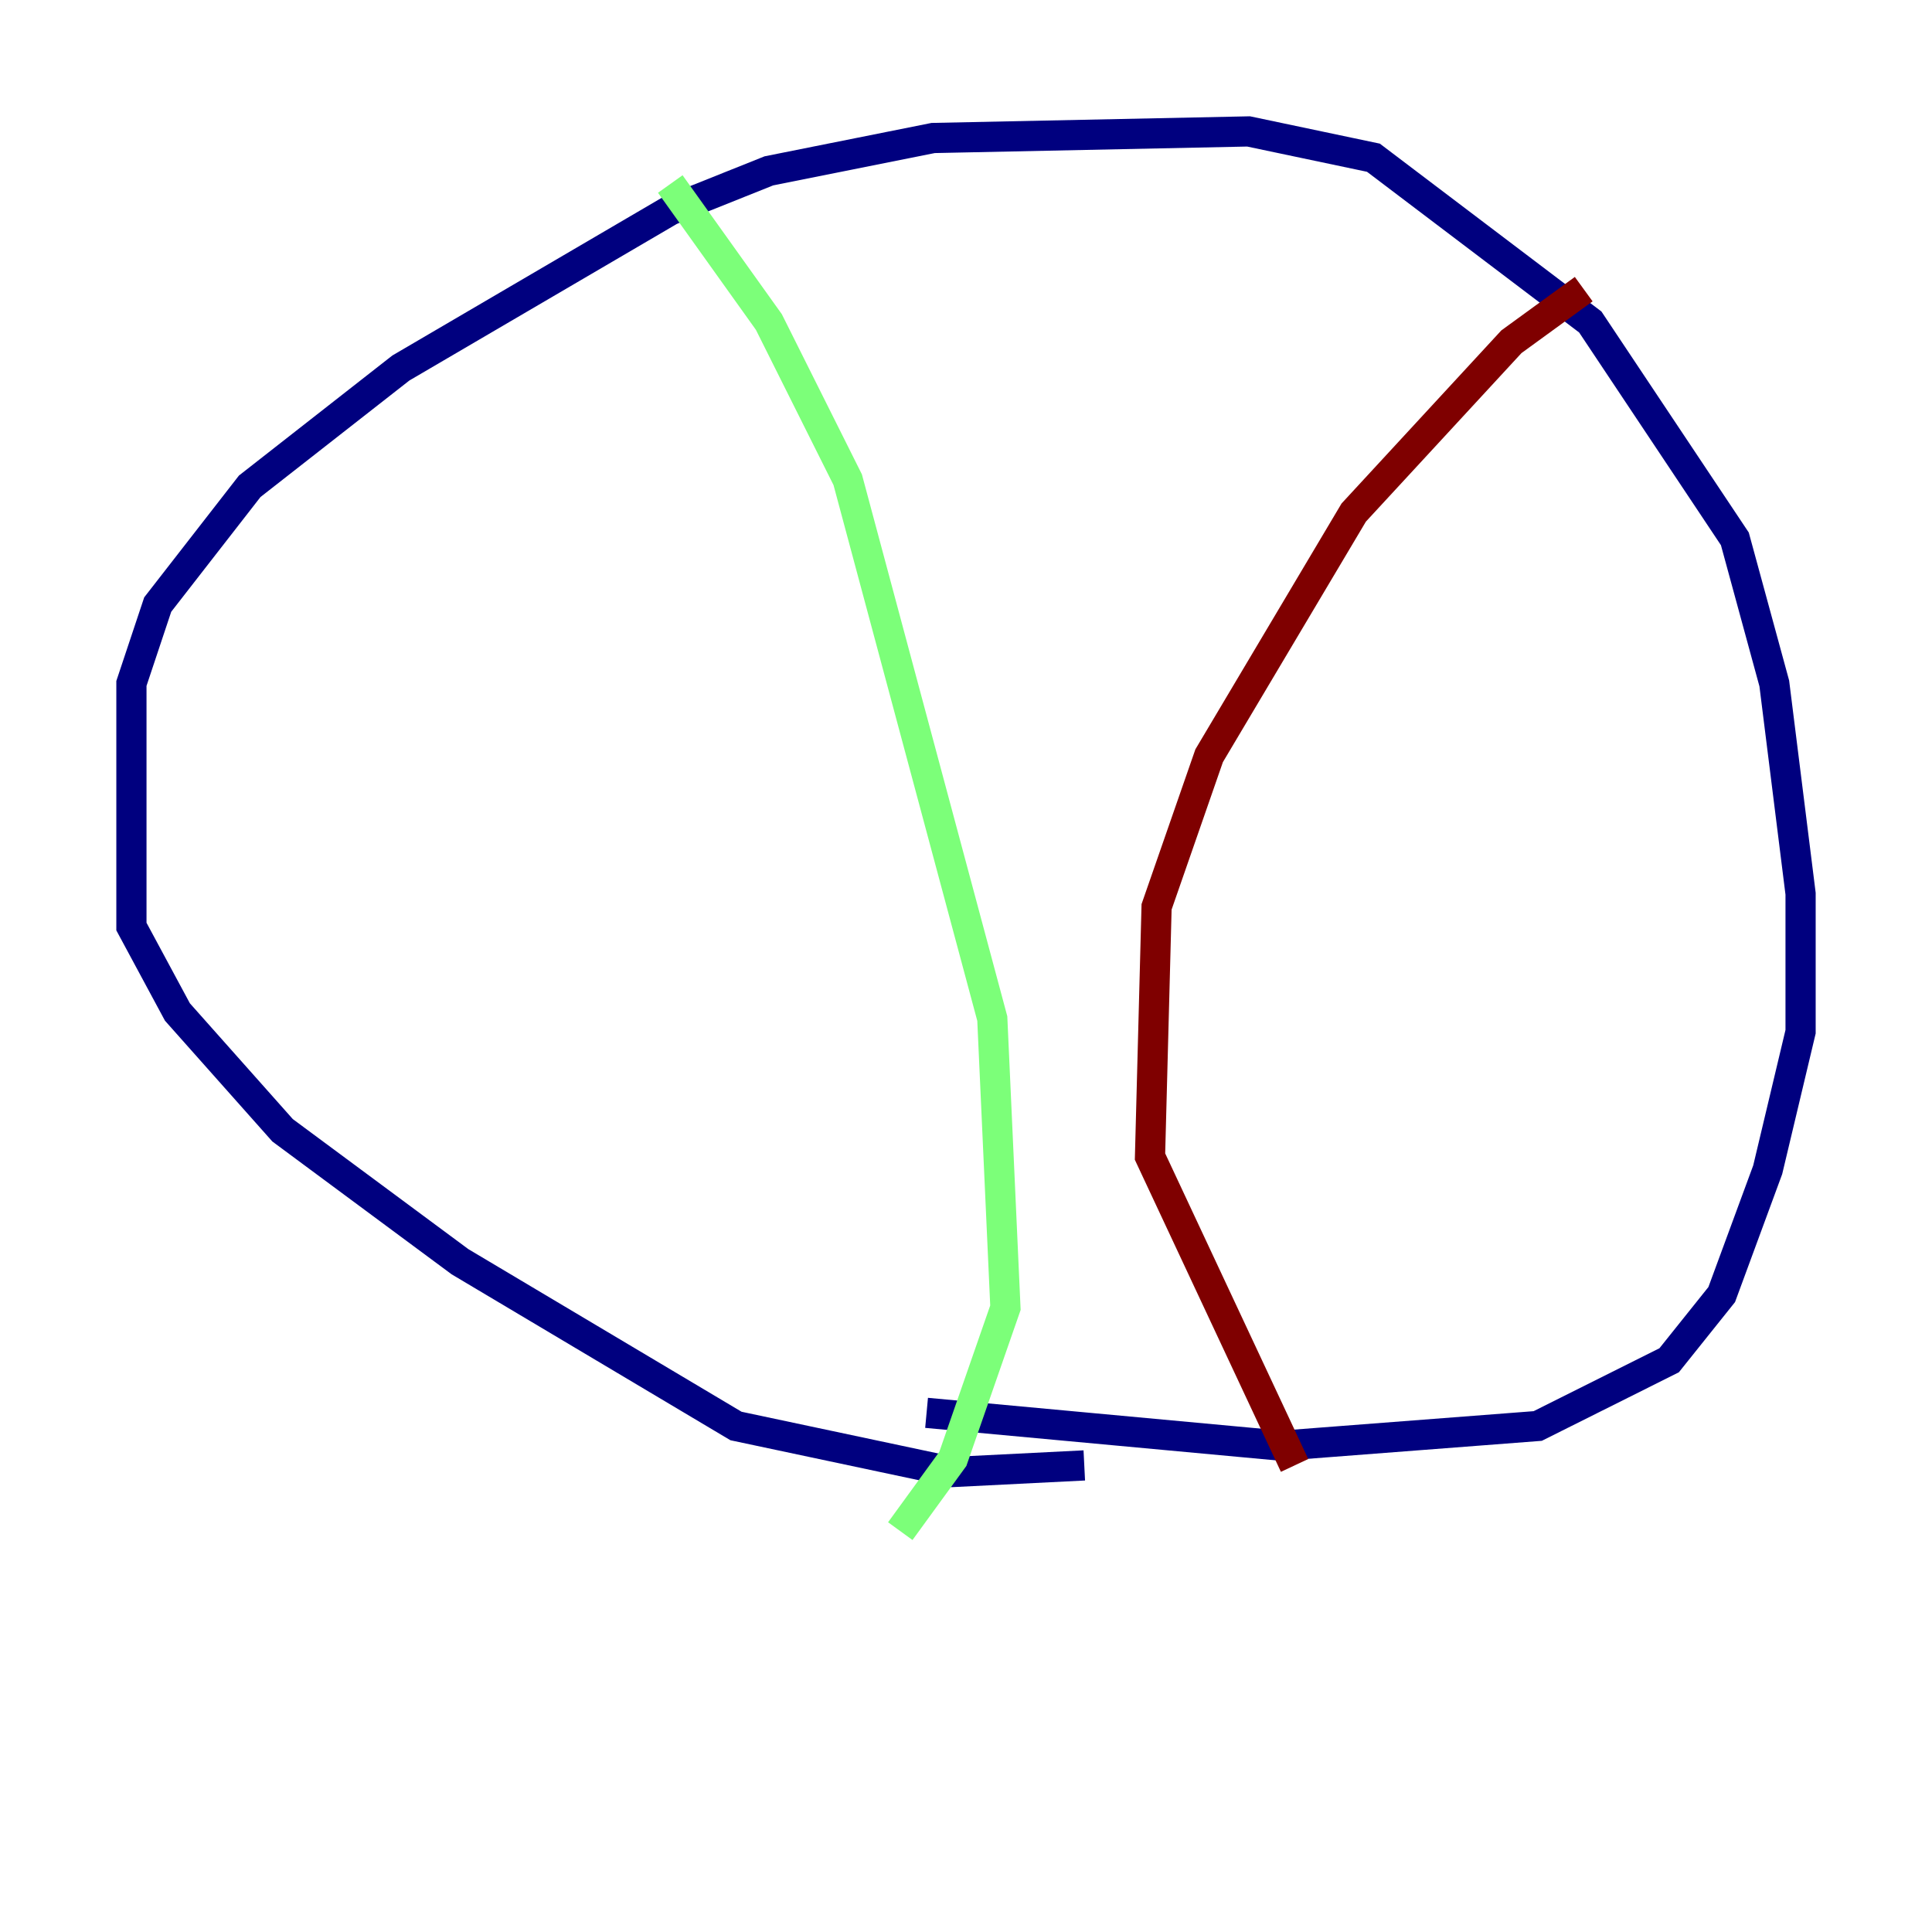 <?xml version="1.0" encoding="utf-8" ?>
<svg baseProfile="tiny" height="128" version="1.2" viewBox="0,0,128,128" width="128" xmlns="http://www.w3.org/2000/svg" xmlns:ev="http://www.w3.org/2001/xml-events" xmlns:xlink="http://www.w3.org/1999/xlink"><defs /><polyline fill="none" points="71.837,97.088 63.129,97.524 48.762,94.476 30.476,83.592 18.721,74.884 11.755,67.048 8.707,61.388 8.707,45.279 10.449,40.054 16.544,32.218 26.558,24.381 44.408,13.932 50.939,11.32 61.823,9.143 82.721,8.707 90.993,10.449 105.361,21.333 114.939,35.701 117.551,45.279 119.293,59.211 119.293,68.354 117.116,77.497 114.068,85.769 110.585,90.122 101.878,94.476 84.898,95.782 61.388,93.605" stroke="#00007f" stroke-width="2" /><polyline fill="none" points="44.408,12.191 50.939,21.333 56.163,31.782 65.742,67.483 66.612,86.639 63.129,96.653 59.646,101.442" stroke="#7cff79" stroke-width="2" /><polyline fill="none" points="104.925,19.157 100.136,22.64 89.687,33.959 80.109,50.068 76.626,60.082 76.191,76.626 85.769,97.088" stroke="#7f0000" stroke-width="2" /></svg>